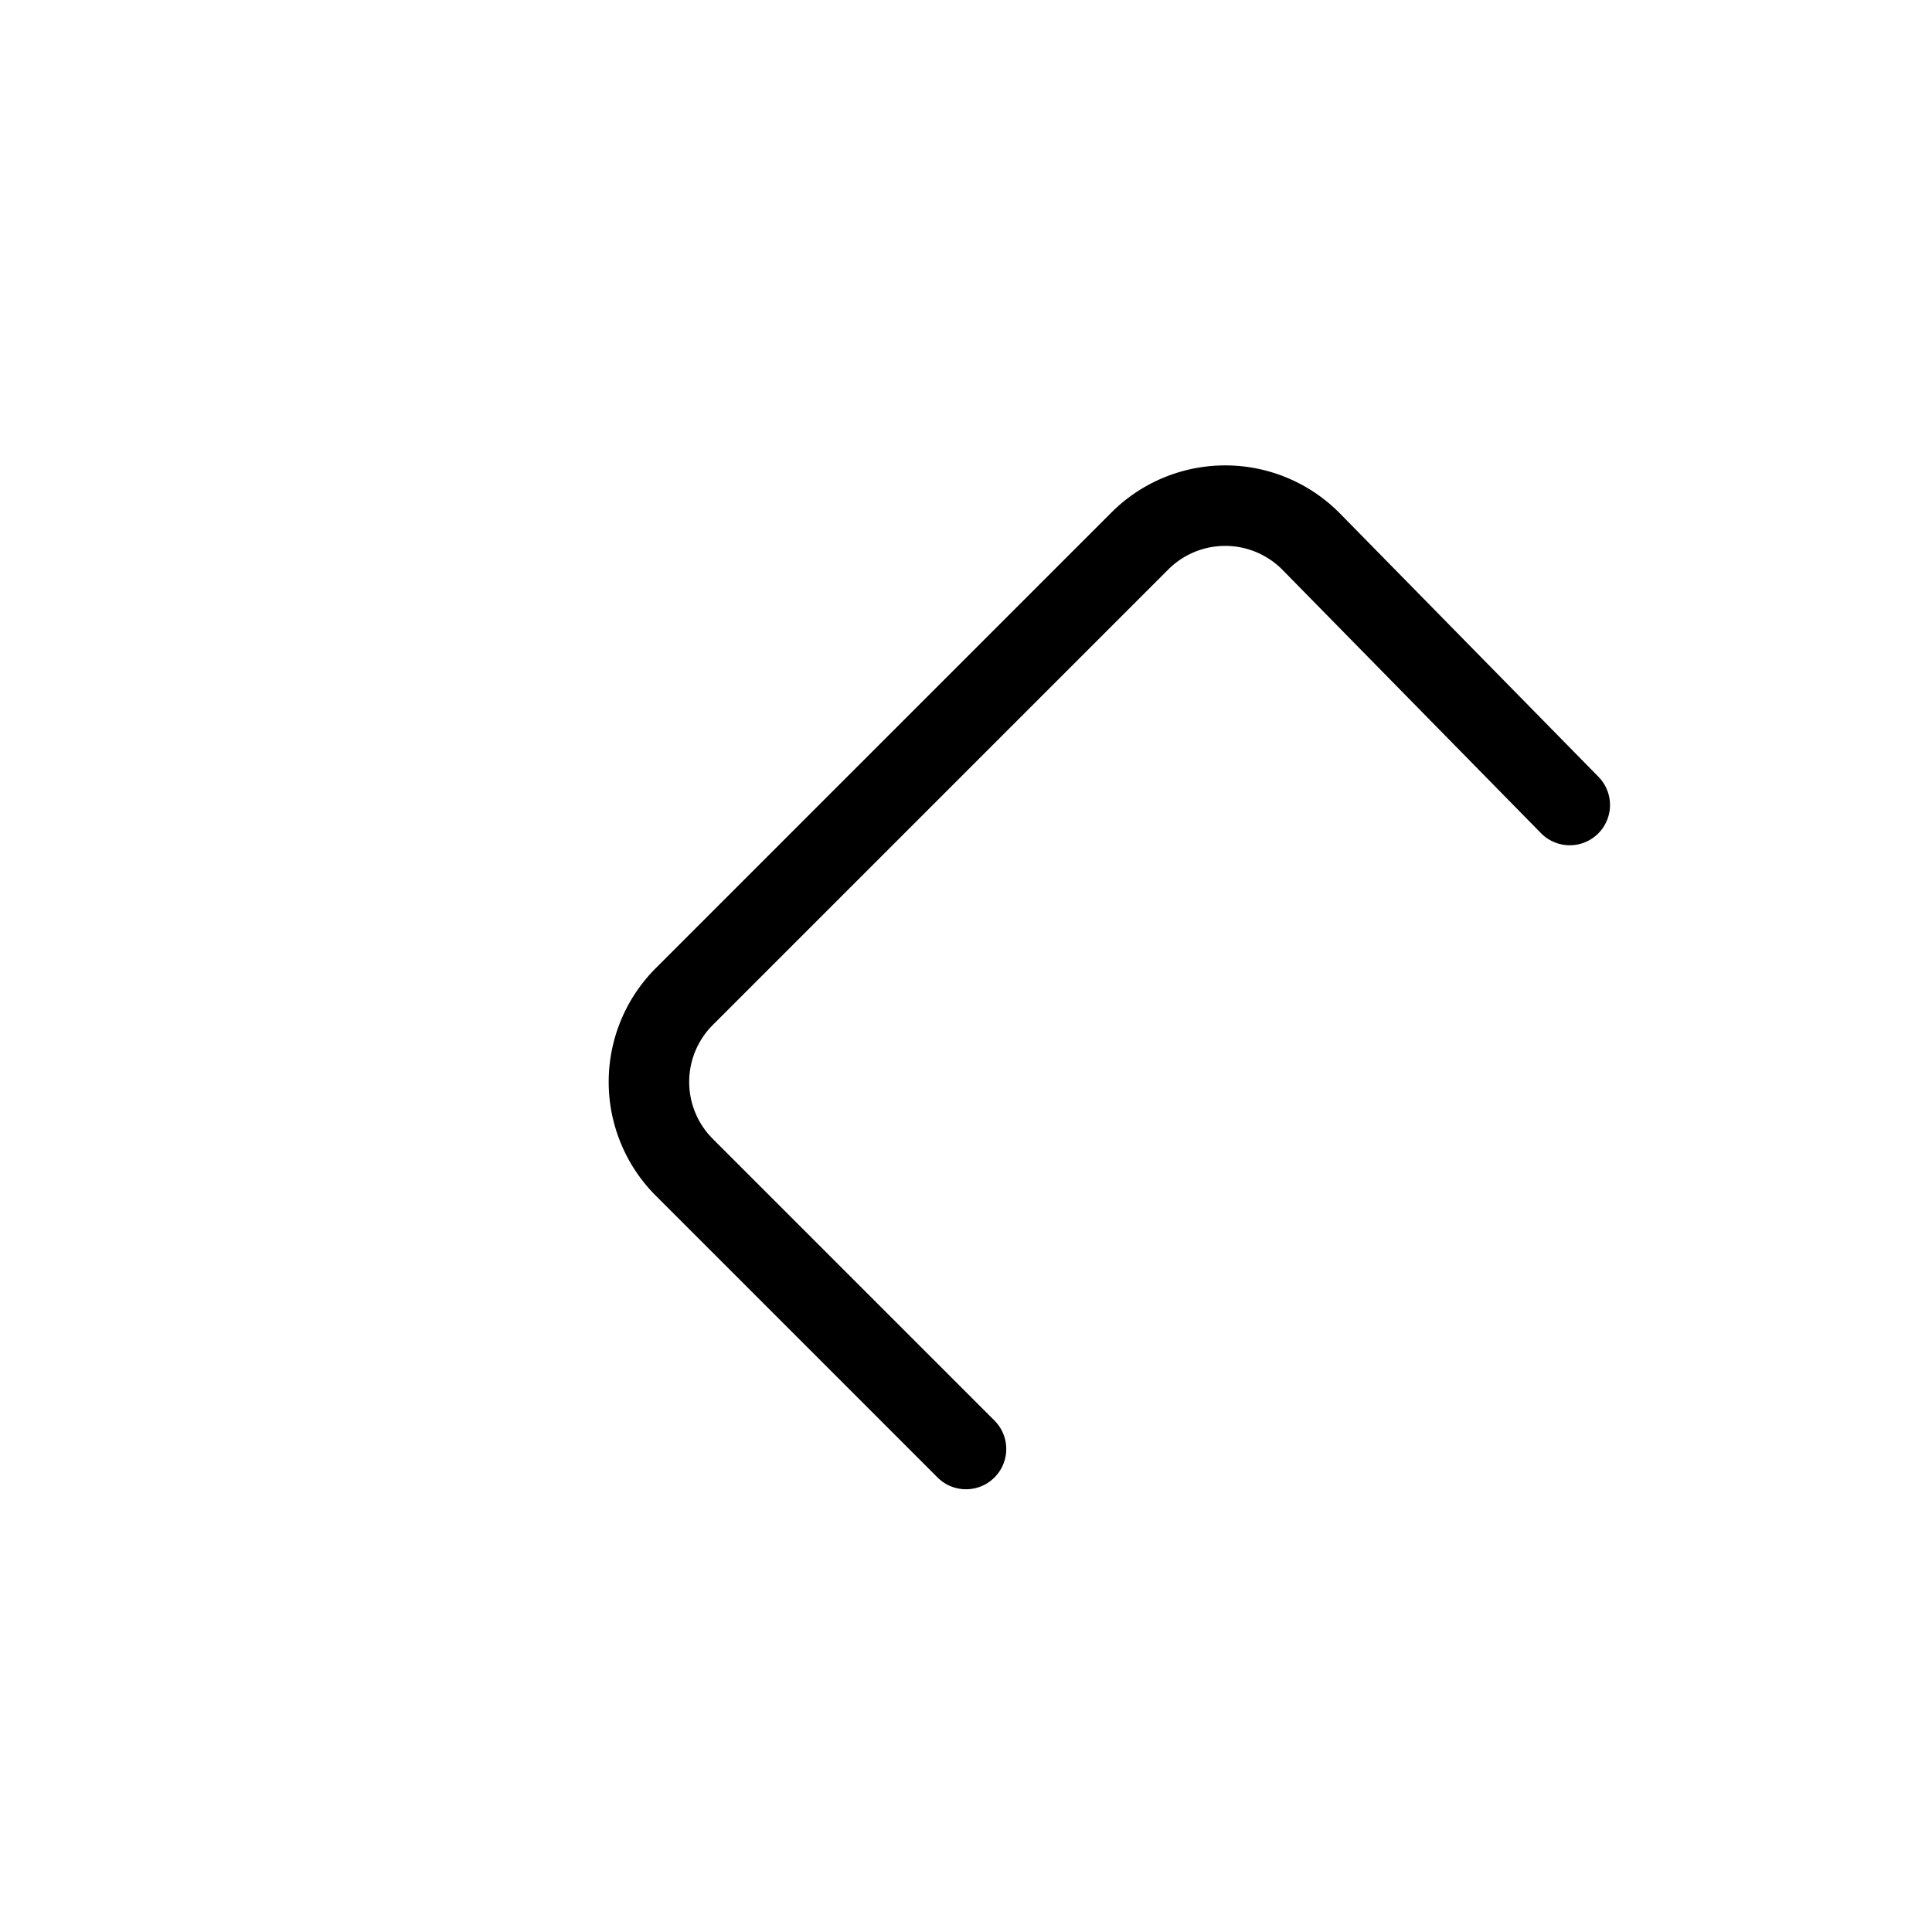 <svg xmlns="http://www.w3.org/2000/svg" viewBox="0 0 24 24" fill="none" stroke="currentColor" stroke-width="1" stroke-linecap="round" stroke-linejoin="round">
  <path d="M12 18l-3.5-3.5a1.5 1.5 0 0 1 0-2.12l5.66-5.66a1.5 1.5 0 0 1 2.12 0L19.5 10" />
</svg> 
